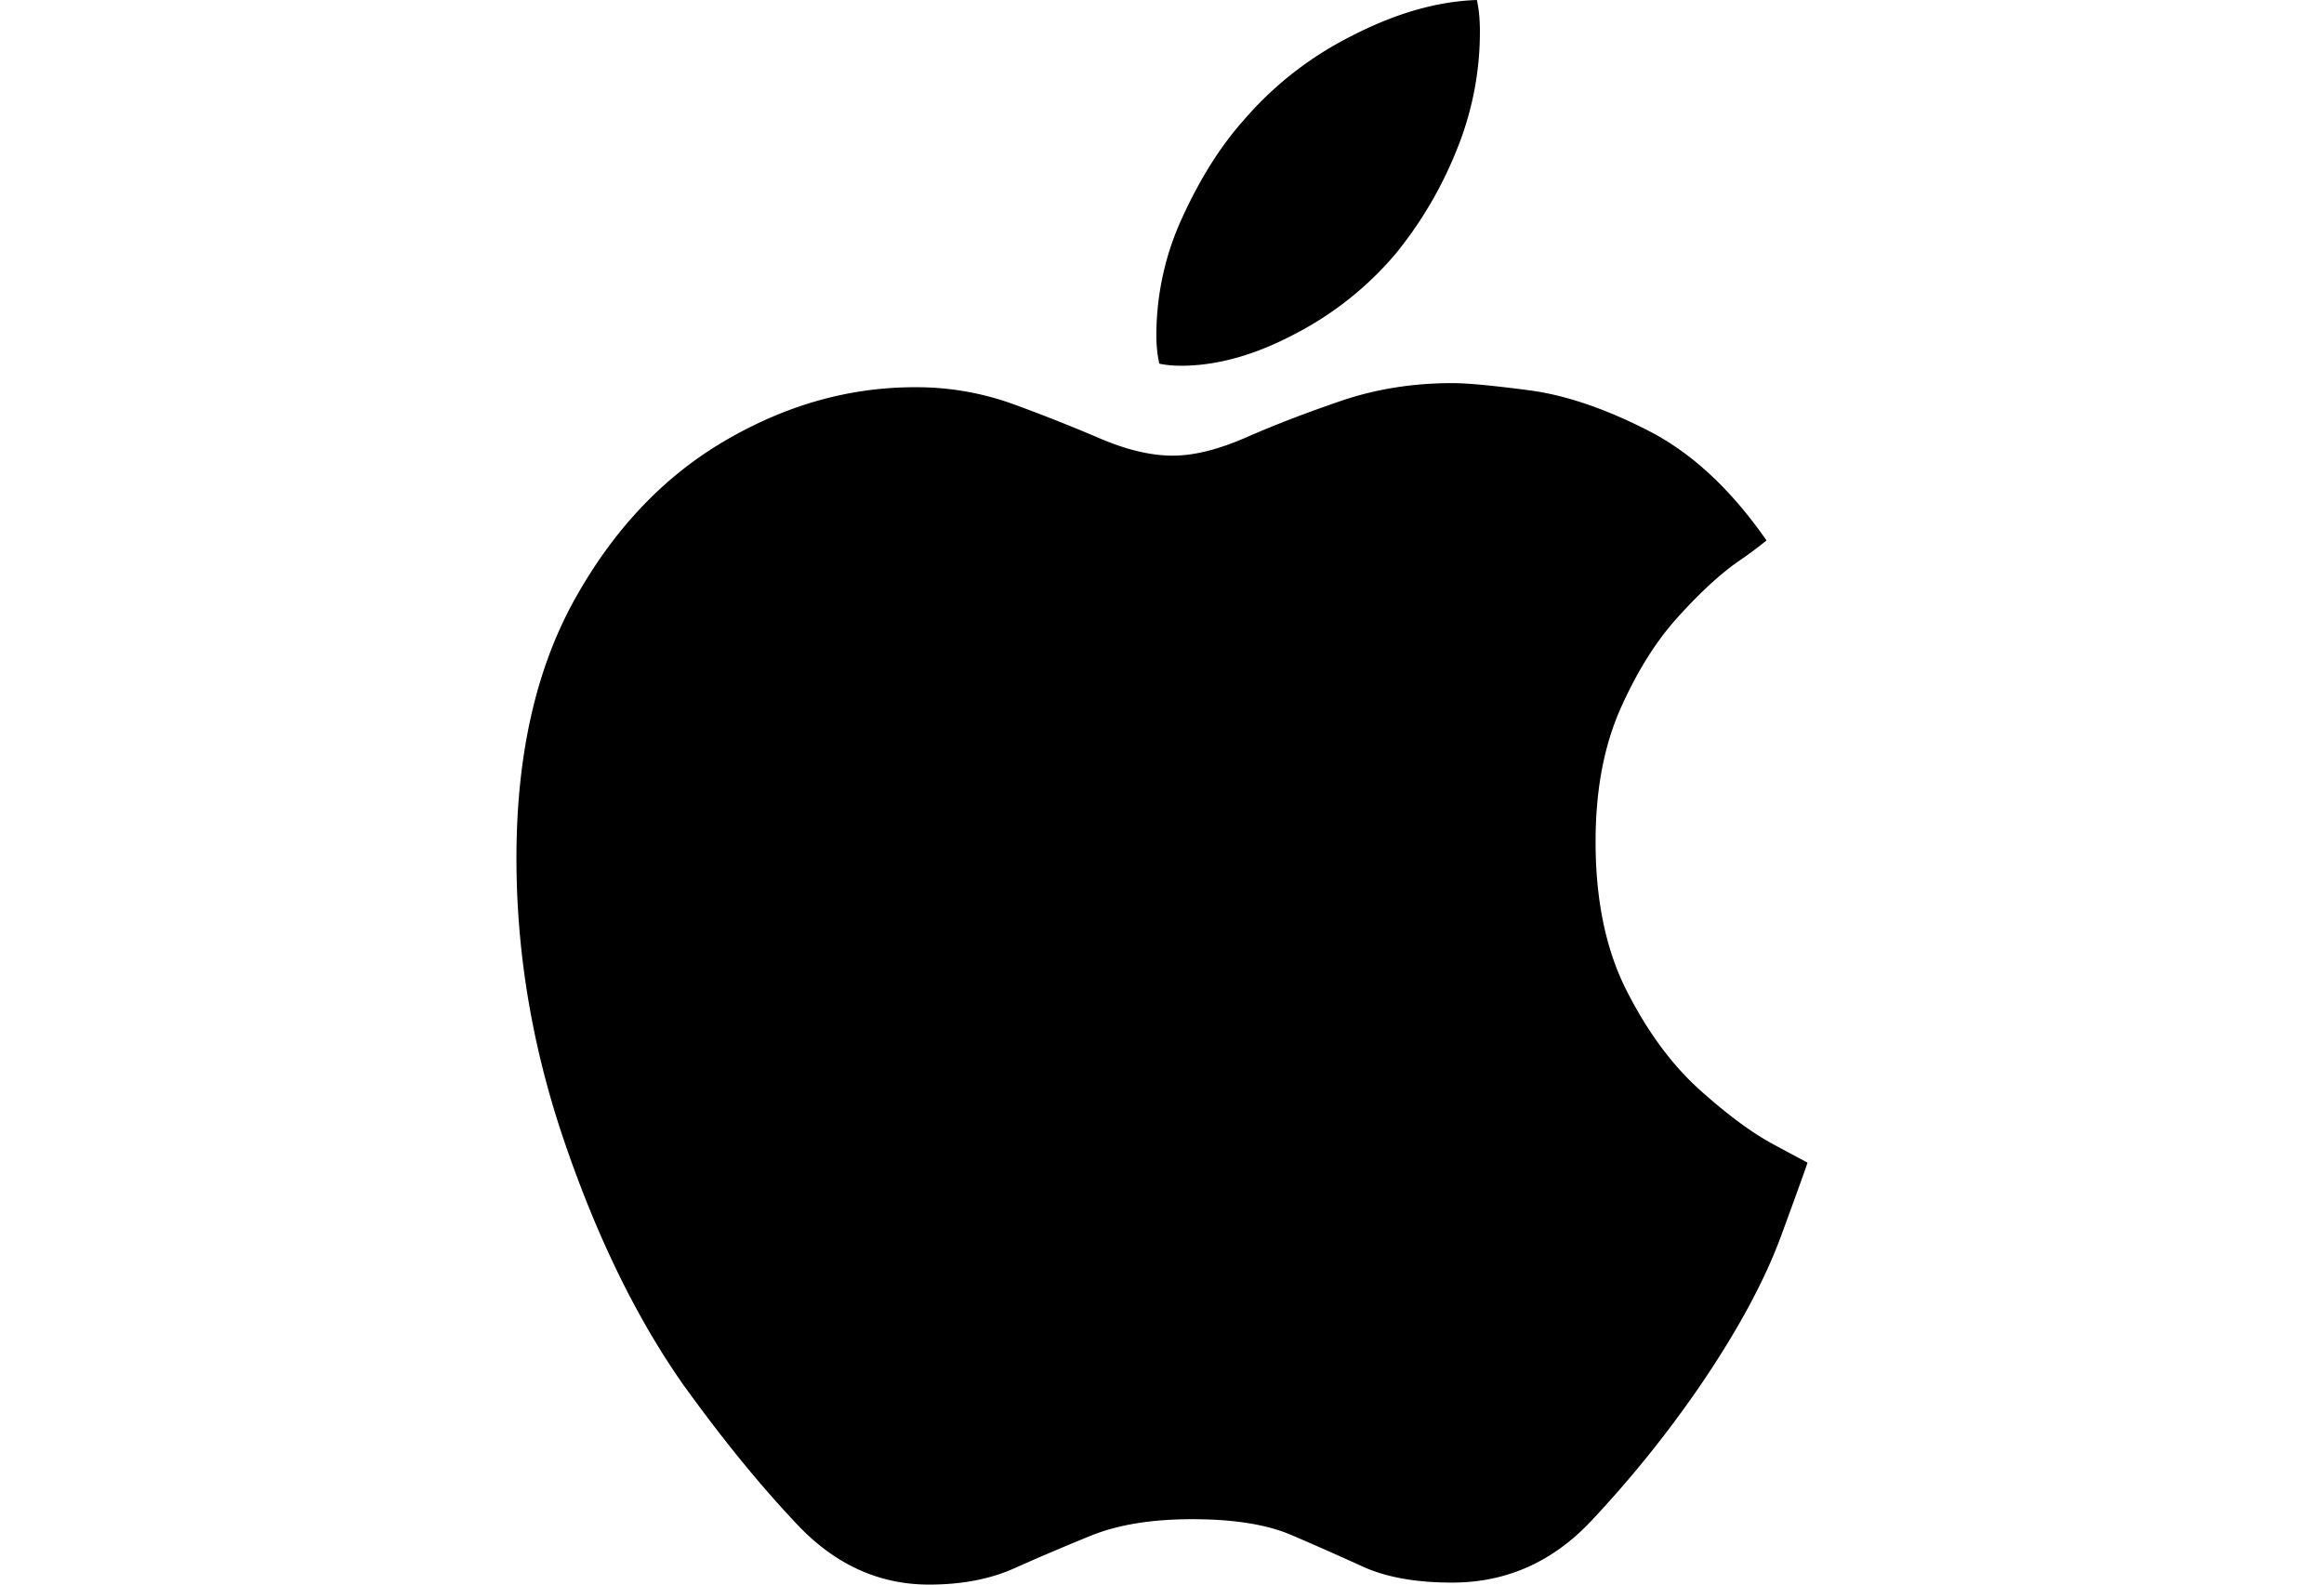 <svg
  viewBox="0 0 22 27"
  xmlns="http://www.w3.org/2000/svg"
  class="apple"
  height="15"
  ><path
    d="M15.946 6.528c-.675 0-1.308.102-1.902.305-.593.203-1.128.409-1.605.618-.477.209-.895.313-1.256.313-.372 0-.788-.099-1.247-.296-.46-.197-.951-.392-1.474-.583a4.836 4.836 0 0 0-1.675-.287c-1.117 0-2.196.304-3.237.914C2.51 8.12 1.657 9.02.994 10.21S0 12.87 0 14.623c0 1.636.276 3.258.829 4.865.552 1.608 1.218 2.968 1.997 4.083.675.94 1.332 1.746 1.972 2.42C5.438 26.662 6.182 27 7.03 27c.558 0 1.044-.093 1.457-.279.413-.185.849-.37 1.308-.557.46-.185 1.032-.278 1.719-.278.71 0 1.273.09 1.692.27.419.18.826.36 1.221.54.396.18.902.27 1.518.27.919 0 1.707-.349 2.364-1.045a19.36 19.36 0 0 0 1.84-2.28c.652-.952 1.12-1.817 1.405-2.595.285-.777.433-1.19.445-1.236a77.33 77.33 0 0 1-.584-.313c-.367-.197-.786-.508-1.257-.931-.47-.424-.884-.984-1.238-1.68-.355-.696-.532-1.544-.532-2.542 0-.87.14-1.622.418-2.254.28-.633.605-1.155.977-1.567.372-.412.71-.725 1.012-.94a7.78 7.78 0 0 0 .506-.374c-.605-.87-1.276-1.494-2.015-1.871-.738-.378-1.416-.607-2.032-.688-.617-.081-1.053-.122-1.309-.122Zm-.96-2.21a6.773 6.773 0 0 0 1.03-1.75A5.321 5.321 0 0 0 16.417.54c0-.21-.017-.39-.052-.54-.675.023-1.384.226-2.129.61a5.92 5.92 0 0 0-1.849 1.444c-.384.43-.727.972-1.03 1.628a4.792 4.792 0 0 0-.453 2.028c0 .104.006.203.017.296.012.093.024.156.035.191.117.024.239.035.367.035.616 0 1.268-.183 1.954-.548a5.639 5.639 0 0 0 1.71-1.367Z"
    fill="currentColor"></path></svg
>